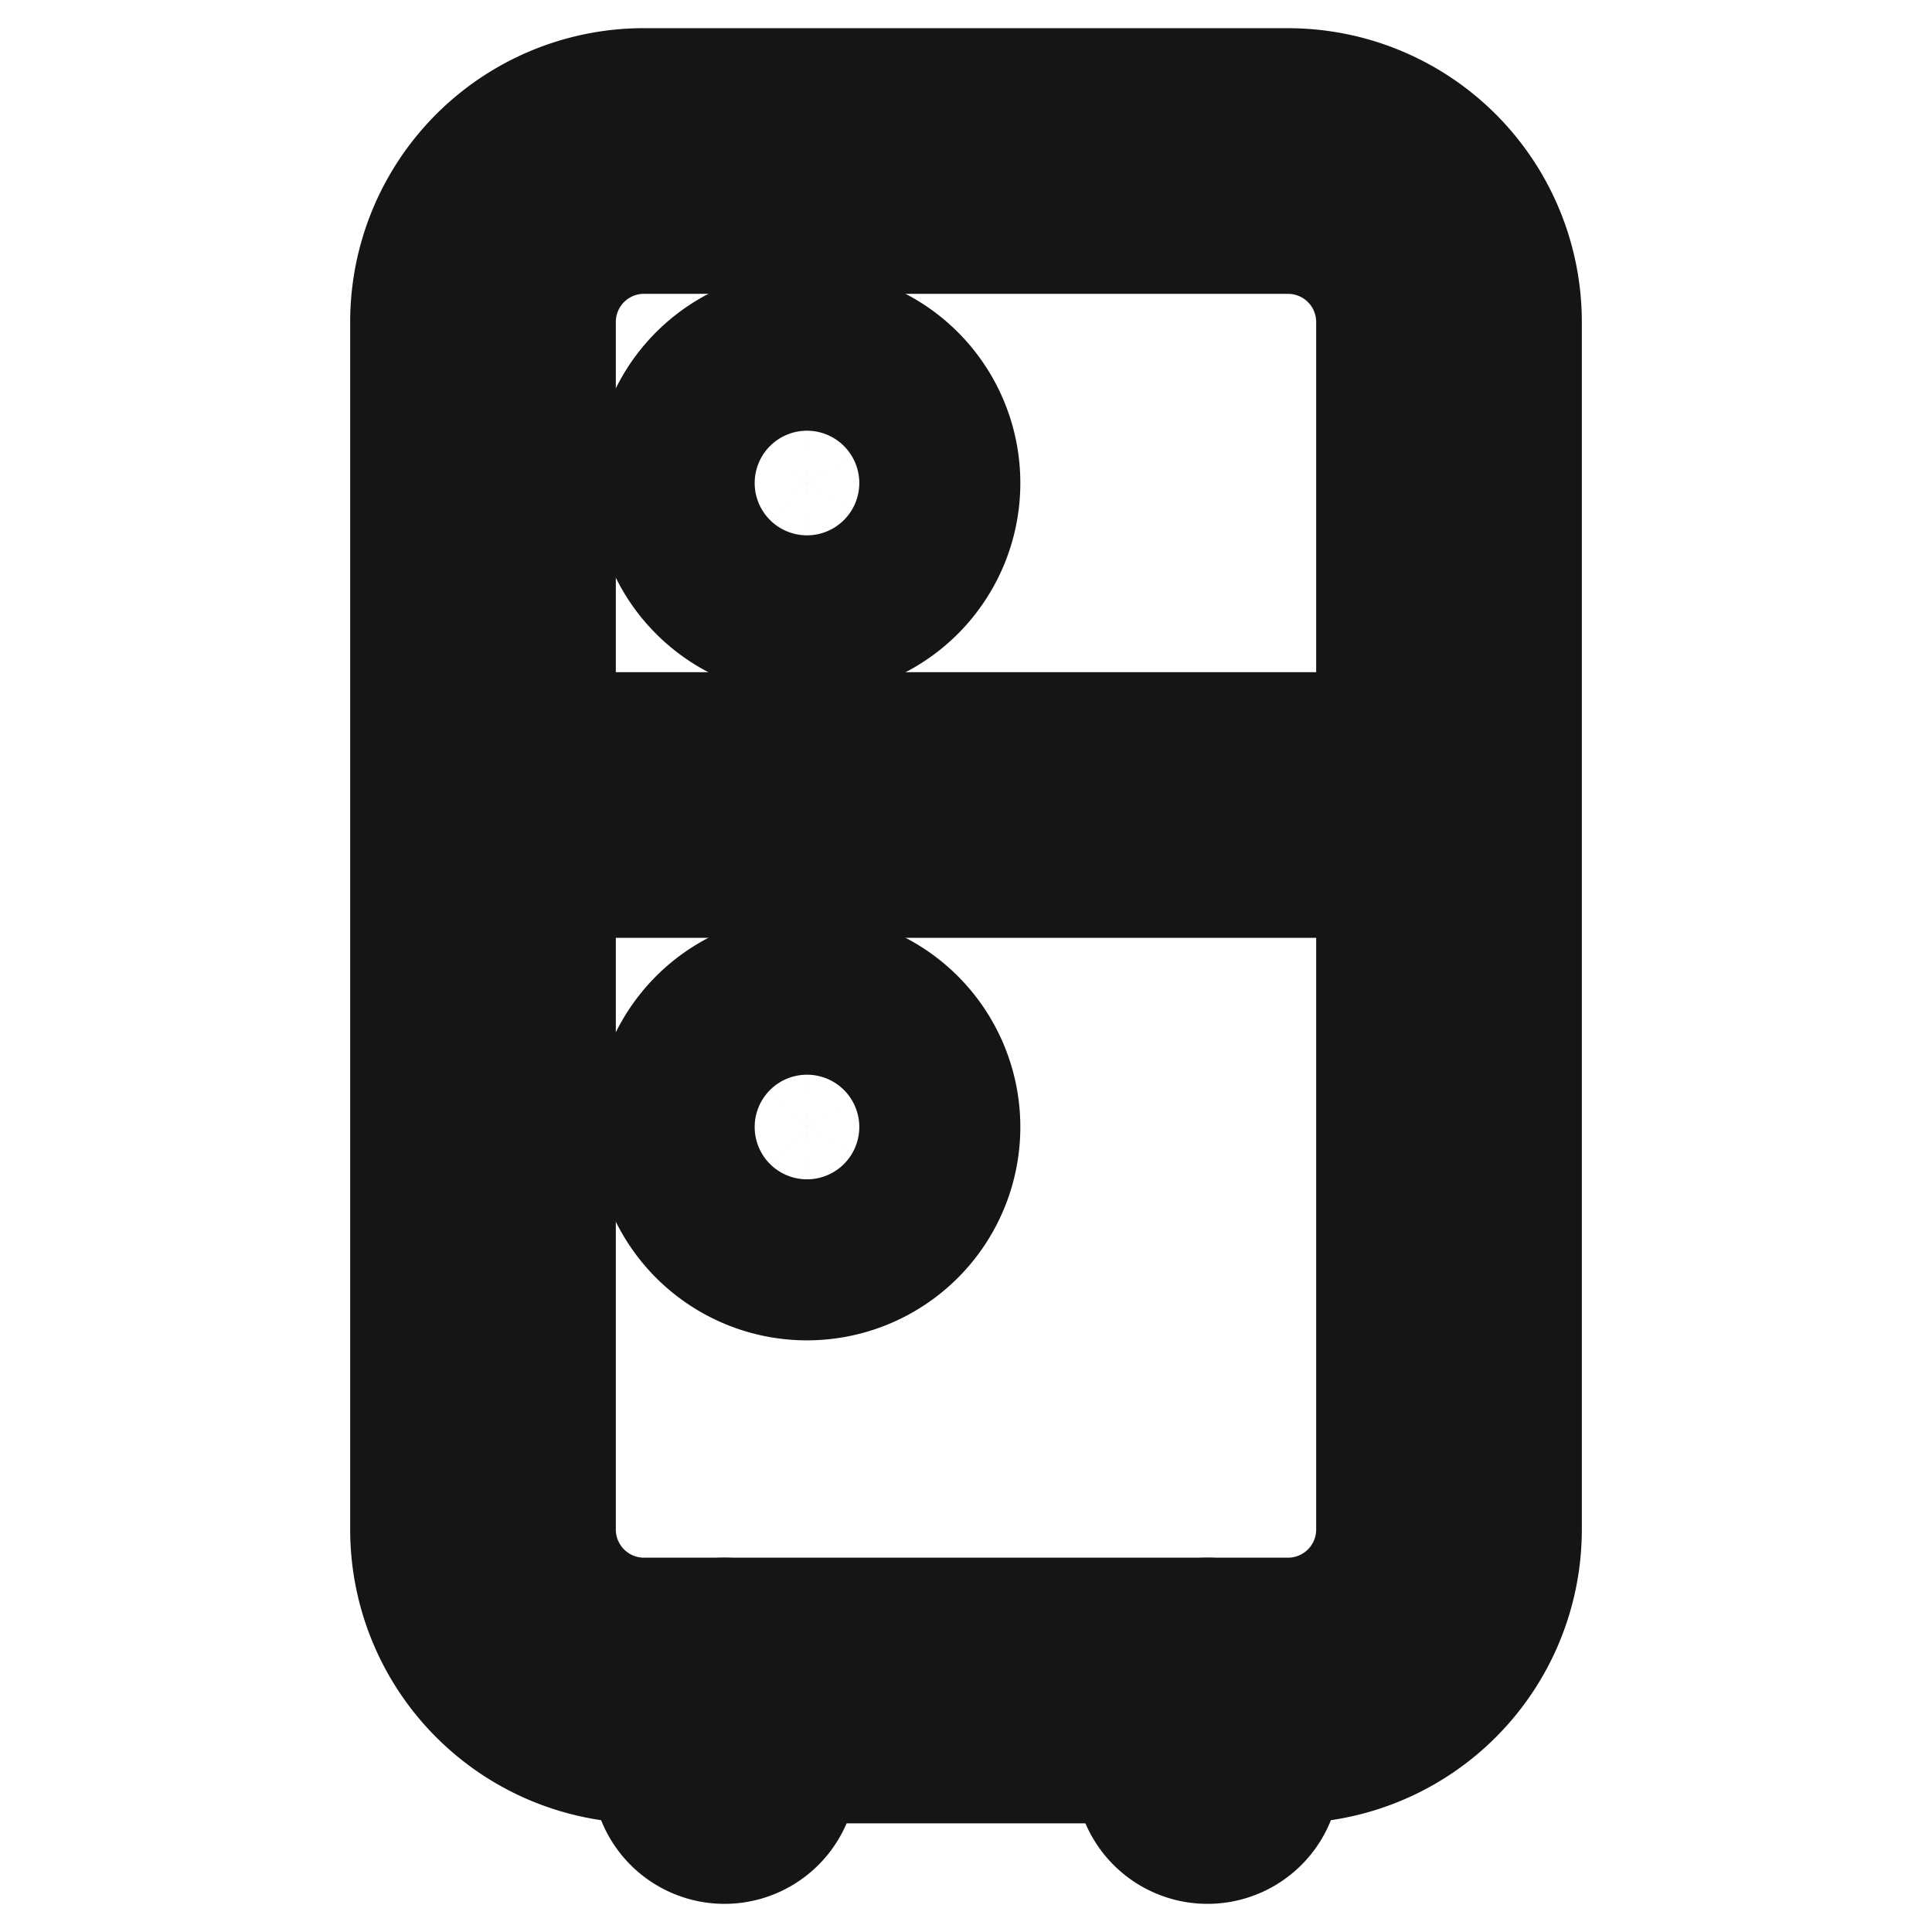<svg xmlns="http://www.w3.org/2000/svg" width="40" height="40" fill="none" viewBox="0 0 40 40">
  <path stroke="#151515" stroke-linecap="round" stroke-linejoin="round" stroke-width="5.5" d="M26.667 3.333H13.333A3.333 3.333 0 0010 6.668v25A3.333 3.333 0 0013.333 35h13.334A3.333 3.333 0 0030 31.667v-25a3.333 3.333 0 00-3.333-3.333zM10 16.667h18.333"/>
  <path stroke="#151515" stroke-linecap="round" stroke-linejoin="round" stroke-width="5.5" d="M16.667 11.667a1.667 1.667 0 100-3.333 1.667 1.667 0 000 3.333zM16.667 25a1.667 1.667 0 100-3.333 1.667 1.667 0 000 3.333zM15 35v1.667M25 35v1.667"/>
</svg>
